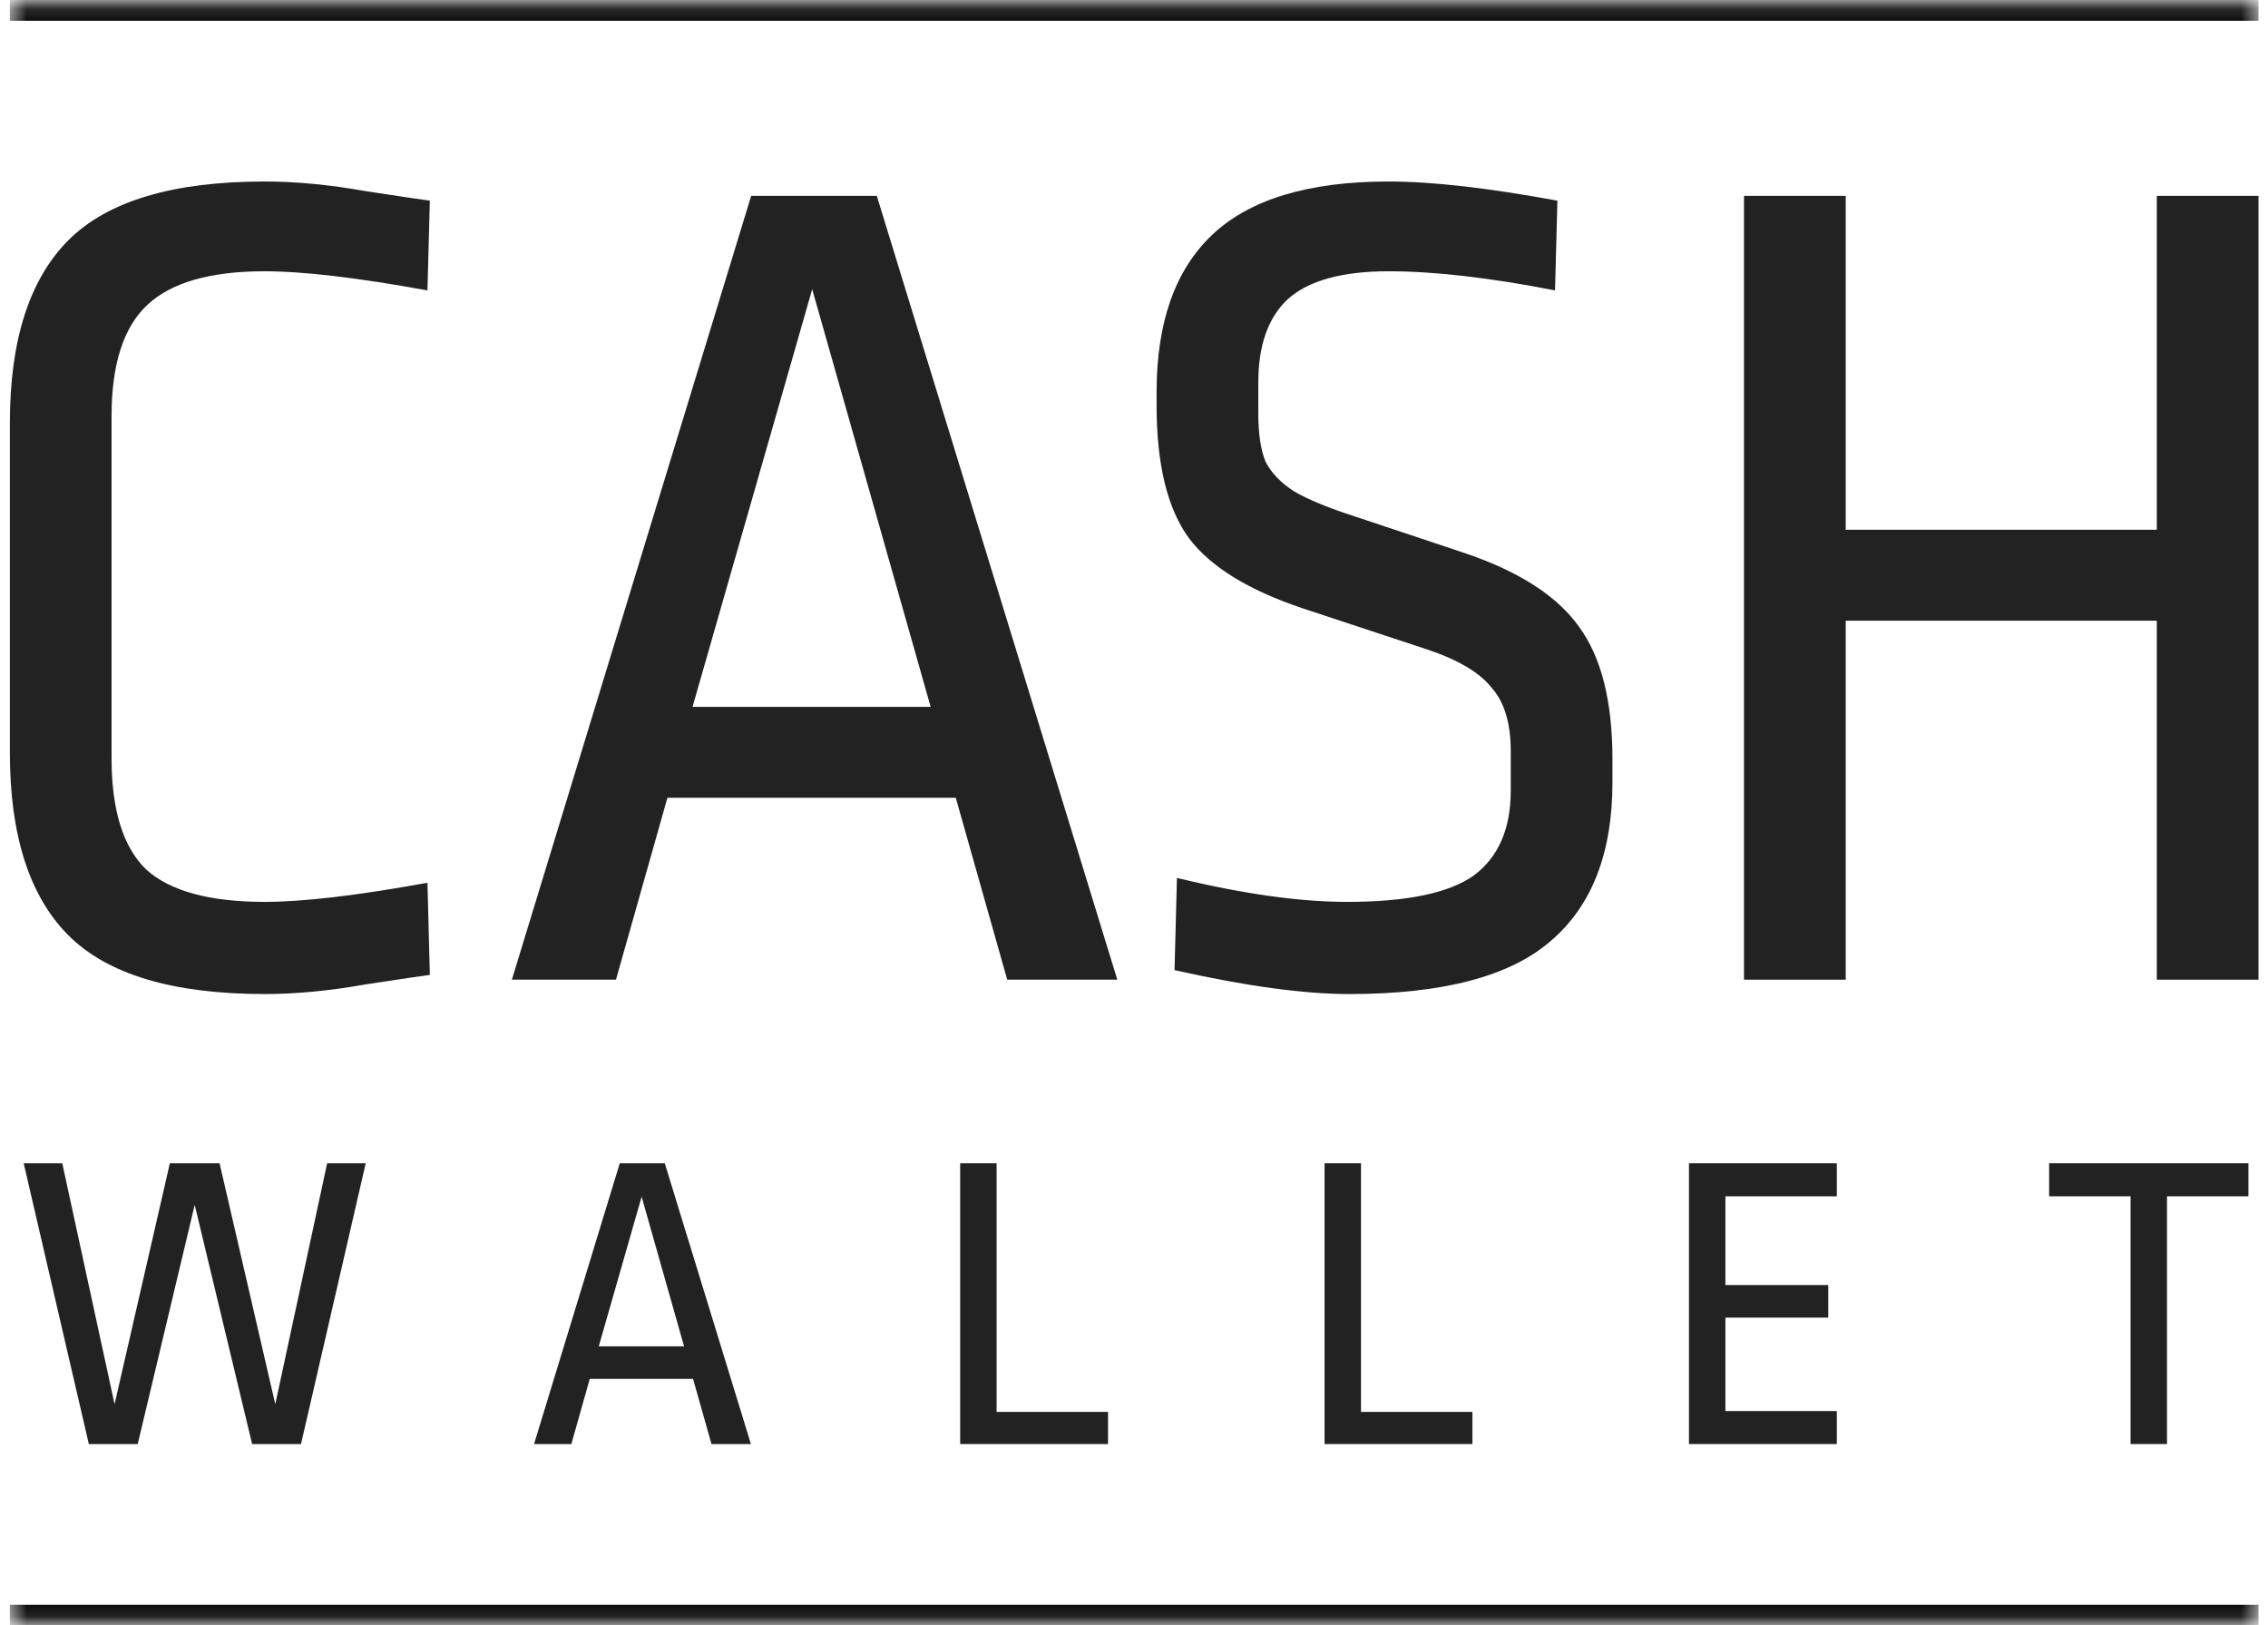 <svg width="127" height="91" viewBox="0 0 127 91" fill="none" xmlns="http://www.w3.org/2000/svg">
<mask id="path-1-inside-1_2021_37" fill="white">
<path d="M0.552 0.163H126.468V90.852H0.552V0.163Z"/>
</mask>
<path d="M0.552 1.163H126.468V-0.837H0.552V1.163ZM126.468 89.852H0.552V91.852H126.468V89.852Z" fill="black" mask="url(#path-1-inside-1_2021_37)"/>
<path d="M125.904 65.132V66.98H121.344V80.852H119.304V66.98H114.744V65.132H125.904Z" fill="#222222"/>
<path d="M102.856 65.132V66.98H96.616V71.948H102.376V73.772H96.616V79.004H102.856V80.852H94.576V65.132H102.856Z" fill="#222222"/>
<path d="M76.211 65.132V79.052H82.451V80.852H74.171V65.132H76.211Z" fill="#222222"/>
<path d="M55.806 65.132V79.052H62.046V80.852H53.766V65.132H55.806Z" fill="#222222"/>
<path d="M37.225 65.132L42.049 80.852H39.841L38.809 77.204H33.025L31.993 80.852H29.905L34.705 65.132H37.225ZM35.929 67.004L33.529 75.379H38.305L35.929 67.004Z" fill="#222222"/>
<path d="M20.479 65.132L16.855 80.852H14.119L10.903 67.46L7.711 80.852H4.975L1.327 65.132H3.487L6.415 78.62L9.511 65.132H12.295L15.415 78.62L18.319 65.132H20.479Z" fill="#222222"/>
<path d="M126.468 10.966V54.852H120.773V34.752H103.353V54.852H97.658V10.966H103.353V29.66H120.773V10.966H126.468Z" fill="#222222"/>
<path d="M77.763 10.162C80.175 10.162 83.324 10.52 87.21 11.235L87.076 16.259C83.413 15.545 80.309 15.188 77.763 15.188C75.172 15.188 73.296 15.701 72.135 16.729C71.019 17.756 70.46 19.319 70.46 21.419V23.16C70.46 24.277 70.594 25.171 70.862 25.84C71.175 26.466 71.711 27.024 72.47 27.515C73.23 27.962 74.368 28.431 75.887 28.922L82.118 31C85.111 32.027 87.21 33.389 88.416 35.087C89.667 36.784 90.292 39.263 90.292 42.523V43.797C90.292 47.772 89.131 50.742 86.808 52.708C84.53 54.673 80.778 55.656 75.552 55.656C73.006 55.656 69.746 55.209 65.77 54.316L65.904 49.157C69.612 50.05 72.783 50.496 75.418 50.496C78.768 50.496 81.135 50.005 82.52 49.023C83.905 47.995 84.597 46.41 84.597 44.266V42.054C84.597 40.491 84.24 39.307 83.525 38.504C82.855 37.655 81.649 36.94 79.907 36.359L73.006 34.081C69.924 33.054 67.78 31.736 66.574 30.128C65.368 28.476 64.765 25.997 64.765 22.692V21.954C64.765 18.069 65.793 15.143 67.847 13.178C69.947 11.168 73.252 10.162 77.763 10.162Z" fill="#222222"/>
<path d="M49.098 10.966L62.565 54.852H56.401L53.52 44.667H37.373L34.492 54.852H28.663L42.063 10.966H49.098ZM45.48 16.192L38.78 39.575H52.113L45.48 16.192Z" fill="#222222"/>
<path d="M14.823 10.162C16.566 10.162 18.442 10.341 20.451 10.698C22.506 11.011 23.712 11.19 24.07 11.235L23.936 16.259C20.005 15.545 16.968 15.188 14.823 15.188C11.786 15.188 9.597 15.813 8.257 17.064C6.917 18.314 6.247 20.391 6.247 23.294V42.456C6.247 45.36 6.895 47.437 8.19 48.688C9.53 49.894 11.742 50.496 14.823 50.496C16.968 50.496 20.005 50.139 23.936 49.425L24.07 54.584C23.712 54.628 22.506 54.807 20.451 55.12C18.442 55.477 16.566 55.656 14.823 55.656C9.687 55.656 6.024 54.561 3.835 52.373C1.647 50.184 0.552 46.767 0.552 42.121V23.697C0.552 19.051 1.647 15.634 3.835 13.445C6.024 11.257 9.687 10.162 14.823 10.162Z" fill="#222222"/>
</svg>
